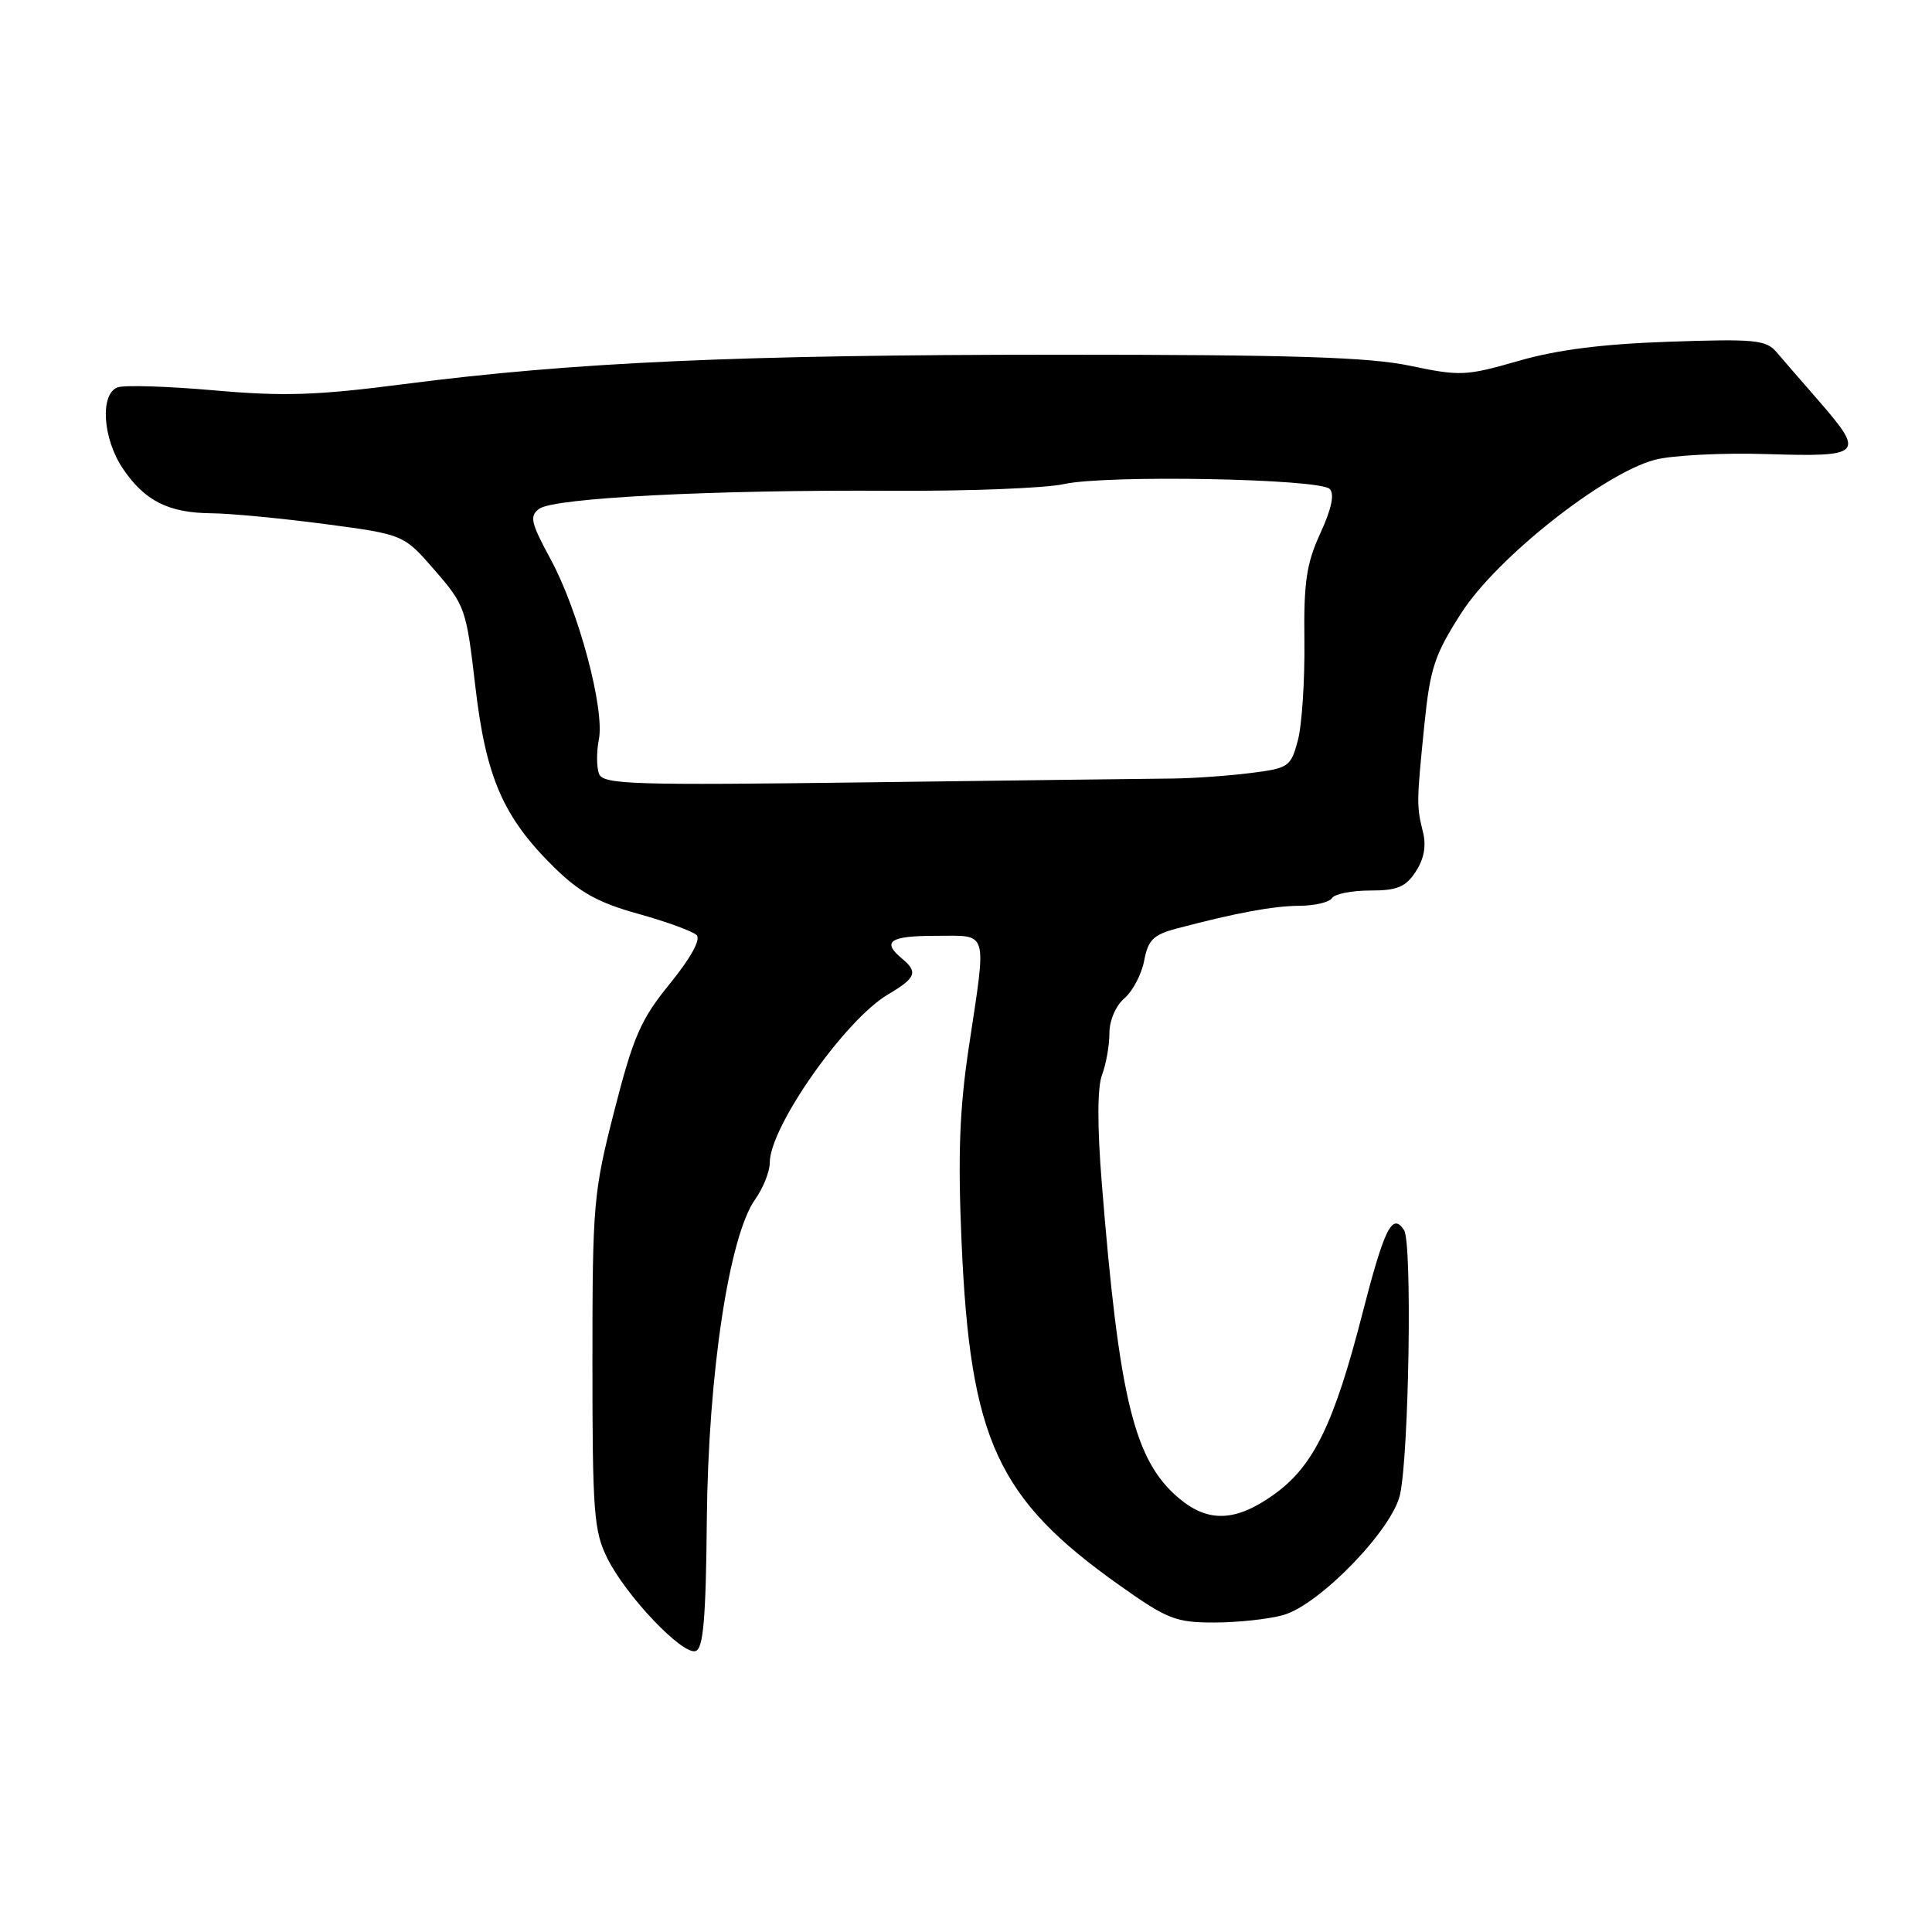 <?xml version="1.0" encoding="UTF-8" standalone="no"?>
<!DOCTYPE svg PUBLIC "-//W3C//DTD SVG 1.1//EN" "http://www.w3.org/Graphics/SVG/1.1/DTD/svg11.dtd" >
<svg xmlns="http://www.w3.org/2000/svg" xmlns:xlink="http://www.w3.org/1999/xlink" version="1.1" viewBox="0 0 256 256">
 <g >
 <path fill="currentColor"
d=" M 93.66 201.23 C 93.85 182.03 96.61 163.75 100.07 158.91 C 101.13 157.41 102.00 155.23 102.00 154.05 C 102.00 149.31 111.97 135.13 117.65 131.78 C 121.39 129.57 121.68 128.81 119.50 127.00 C 116.79 124.75 117.92 124.00 124.00 124.00 C 131.05 124.00 130.75 122.97 128.38 138.72 C 127.14 146.96 126.91 153.04 127.41 164.52 C 128.55 190.83 132.12 198.58 148.41 210.11 C 154.69 214.56 155.82 215.00 160.91 214.99 C 163.98 214.99 168.08 214.55 170.01 214.01 C 174.82 212.68 184.54 202.64 185.52 198.00 C 186.71 192.39 187.13 164.67 186.05 163.01 C 184.49 160.61 183.45 162.70 180.54 174.00 C 176.79 188.62 174.07 194.21 168.94 197.93 C 163.81 201.65 160.13 201.82 156.21 198.52 C 150.28 193.53 148.29 185.40 145.99 156.75 C 145.38 149.18 145.40 144.09 146.02 142.44 C 146.56 141.02 147.00 138.54 147.00 136.93 C 147.00 135.22 147.84 133.26 149.00 132.27 C 150.09 131.33 151.27 129.09 151.61 127.29 C 152.12 124.56 152.83 123.86 155.86 123.05 C 163.81 120.95 168.67 120.05 172.19 120.02 C 174.22 120.01 176.16 119.55 176.50 119.00 C 176.84 118.45 179.11 118.00 181.54 118.00 C 185.15 118.00 186.25 117.54 187.59 115.50 C 188.69 113.83 189.01 112.08 188.55 110.25 C 187.69 106.78 187.70 106.29 188.74 96.00 C 189.50 88.52 190.09 86.74 193.65 81.20 C 198.33 73.92 212.40 62.78 219.25 60.93 C 221.50 60.33 228.21 59.98 234.17 60.17 C 246.80 60.56 247.15 60.20 240.99 53.11 C 238.78 50.58 236.27 47.68 235.41 46.67 C 234.01 45.03 232.53 44.89 221.17 45.28 C 212.33 45.58 206.29 46.35 201.18 47.83 C 194.27 49.82 193.46 49.86 186.86 48.47 C 181.38 47.32 171.29 47.00 140.18 47.00 C 97.88 47.01 76.01 47.99 53.50 50.90 C 41.94 52.40 37.55 52.54 28.32 51.72 C 22.17 51.18 16.43 51.00 15.57 51.33 C 13.22 52.23 13.61 58.13 16.28 62.09 C 19.17 66.37 22.32 67.96 28.00 68.01 C 30.48 68.03 37.22 68.67 42.99 69.43 C 53.49 70.82 53.49 70.82 57.62 75.58 C 61.62 80.19 61.79 80.67 62.98 90.92 C 64.39 103.06 66.68 108.31 73.49 114.99 C 76.83 118.26 79.31 119.63 84.58 121.09 C 88.32 122.13 91.80 123.40 92.31 123.91 C 92.88 124.48 91.53 126.94 88.78 130.32 C 84.91 135.07 83.94 137.28 81.41 147.15 C 78.63 158.00 78.50 159.48 78.50 180.50 C 78.50 200.34 78.69 202.89 80.46 206.45 C 82.95 211.47 90.45 219.35 92.18 218.77 C 93.20 218.44 93.54 214.39 93.66 201.23 Z  M 79.37 102.53 C 79.04 101.65 79.03 99.62 79.35 98.00 C 80.15 93.99 76.68 80.98 72.98 74.14 C 70.32 69.23 70.13 68.38 71.46 67.41 C 73.43 65.97 94.51 64.89 118.00 65.03 C 128.18 65.09 138.53 64.69 141.00 64.14 C 146.59 62.90 174.82 63.42 176.19 64.79 C 176.85 65.45 176.45 67.40 174.96 70.64 C 173.11 74.66 172.74 77.13 172.84 84.98 C 172.90 90.20 172.51 96.11 171.97 98.12 C 171.03 101.62 170.76 101.80 165.62 102.44 C 162.68 102.81 158.07 103.13 155.38 103.16 C 152.70 103.18 134.63 103.41 115.24 103.66 C 83.67 104.07 79.92 103.95 79.37 102.53 Z "/>
</g>
</svg>